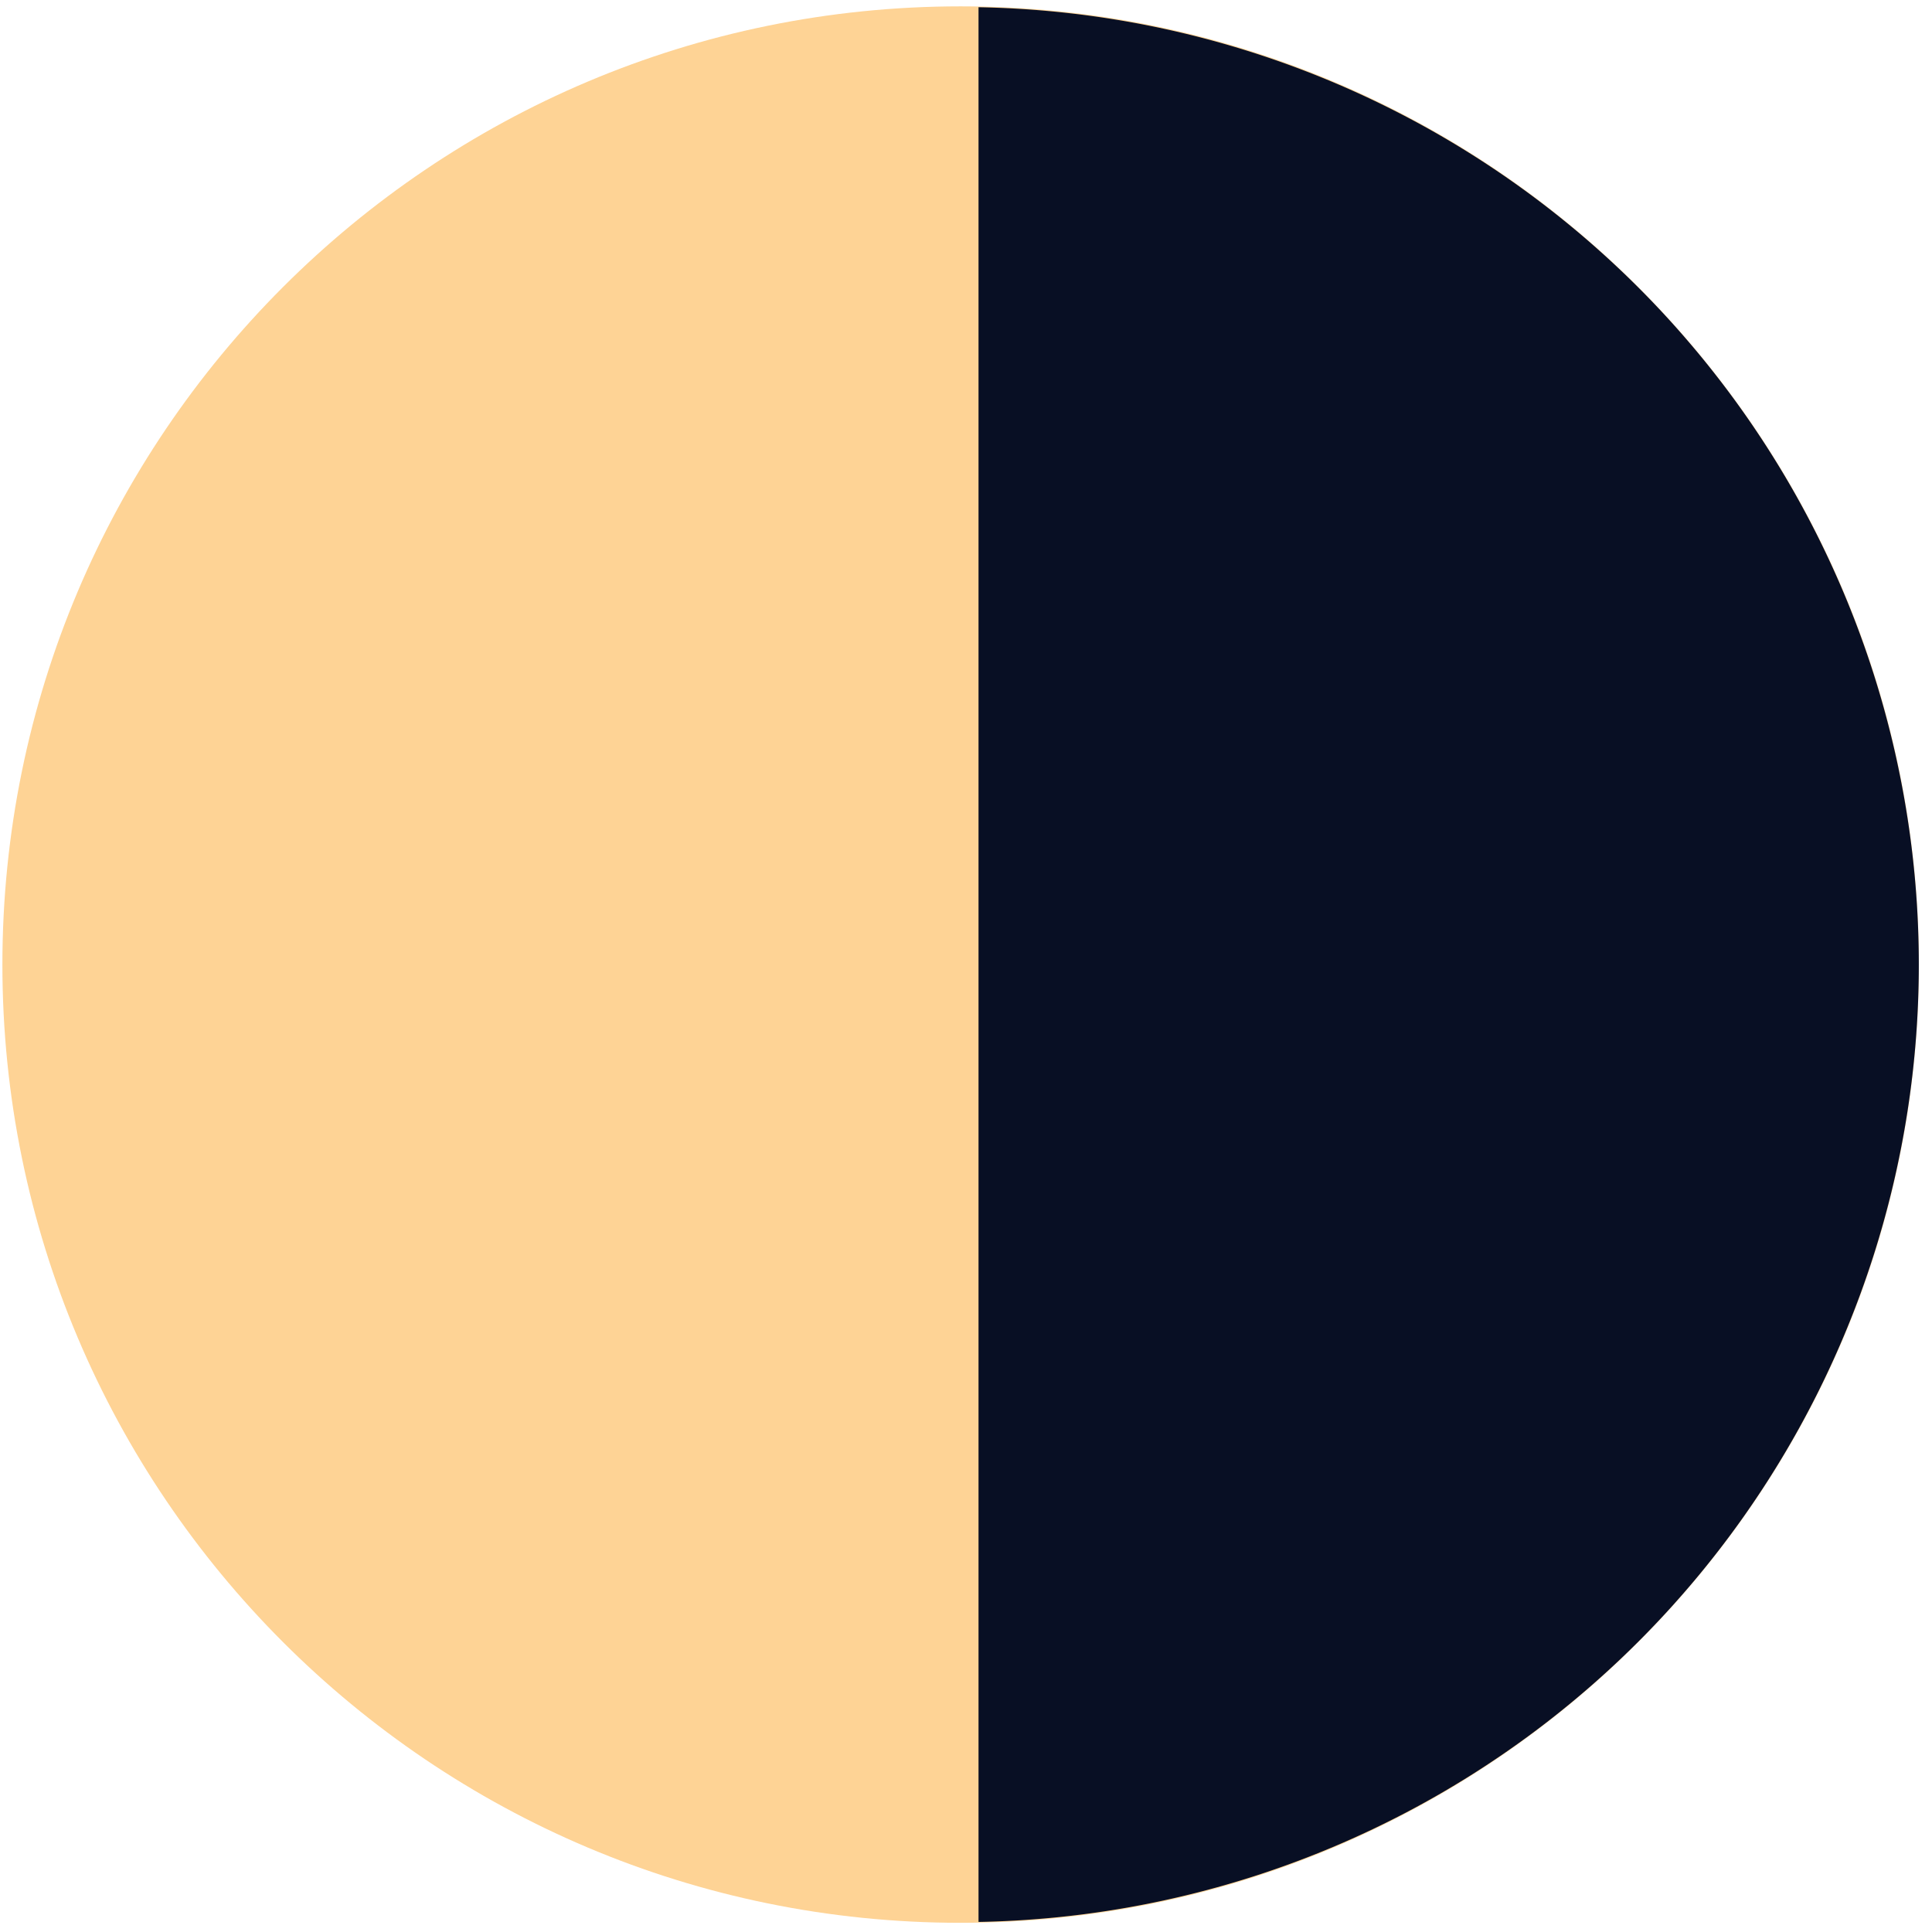 <svg xmlns="http://www.w3.org/2000/svg" width="125" height="125" fill="none" viewBox="0 0 125 125"><path fill="#FED395" d="M62.152 124.405c34.24 0 61.997-27.757 61.997-61.997 0-34.24-27.757-61.997-61.997-61.997C27.912.411.155 28.168.155 62.408c0 34.24 27.757 61.997 61.997 61.997Z"/><path fill="#080F24" d="M63.31.468v123.88a61.95 61.95 0 0 0 0-123.88Z"/></svg>